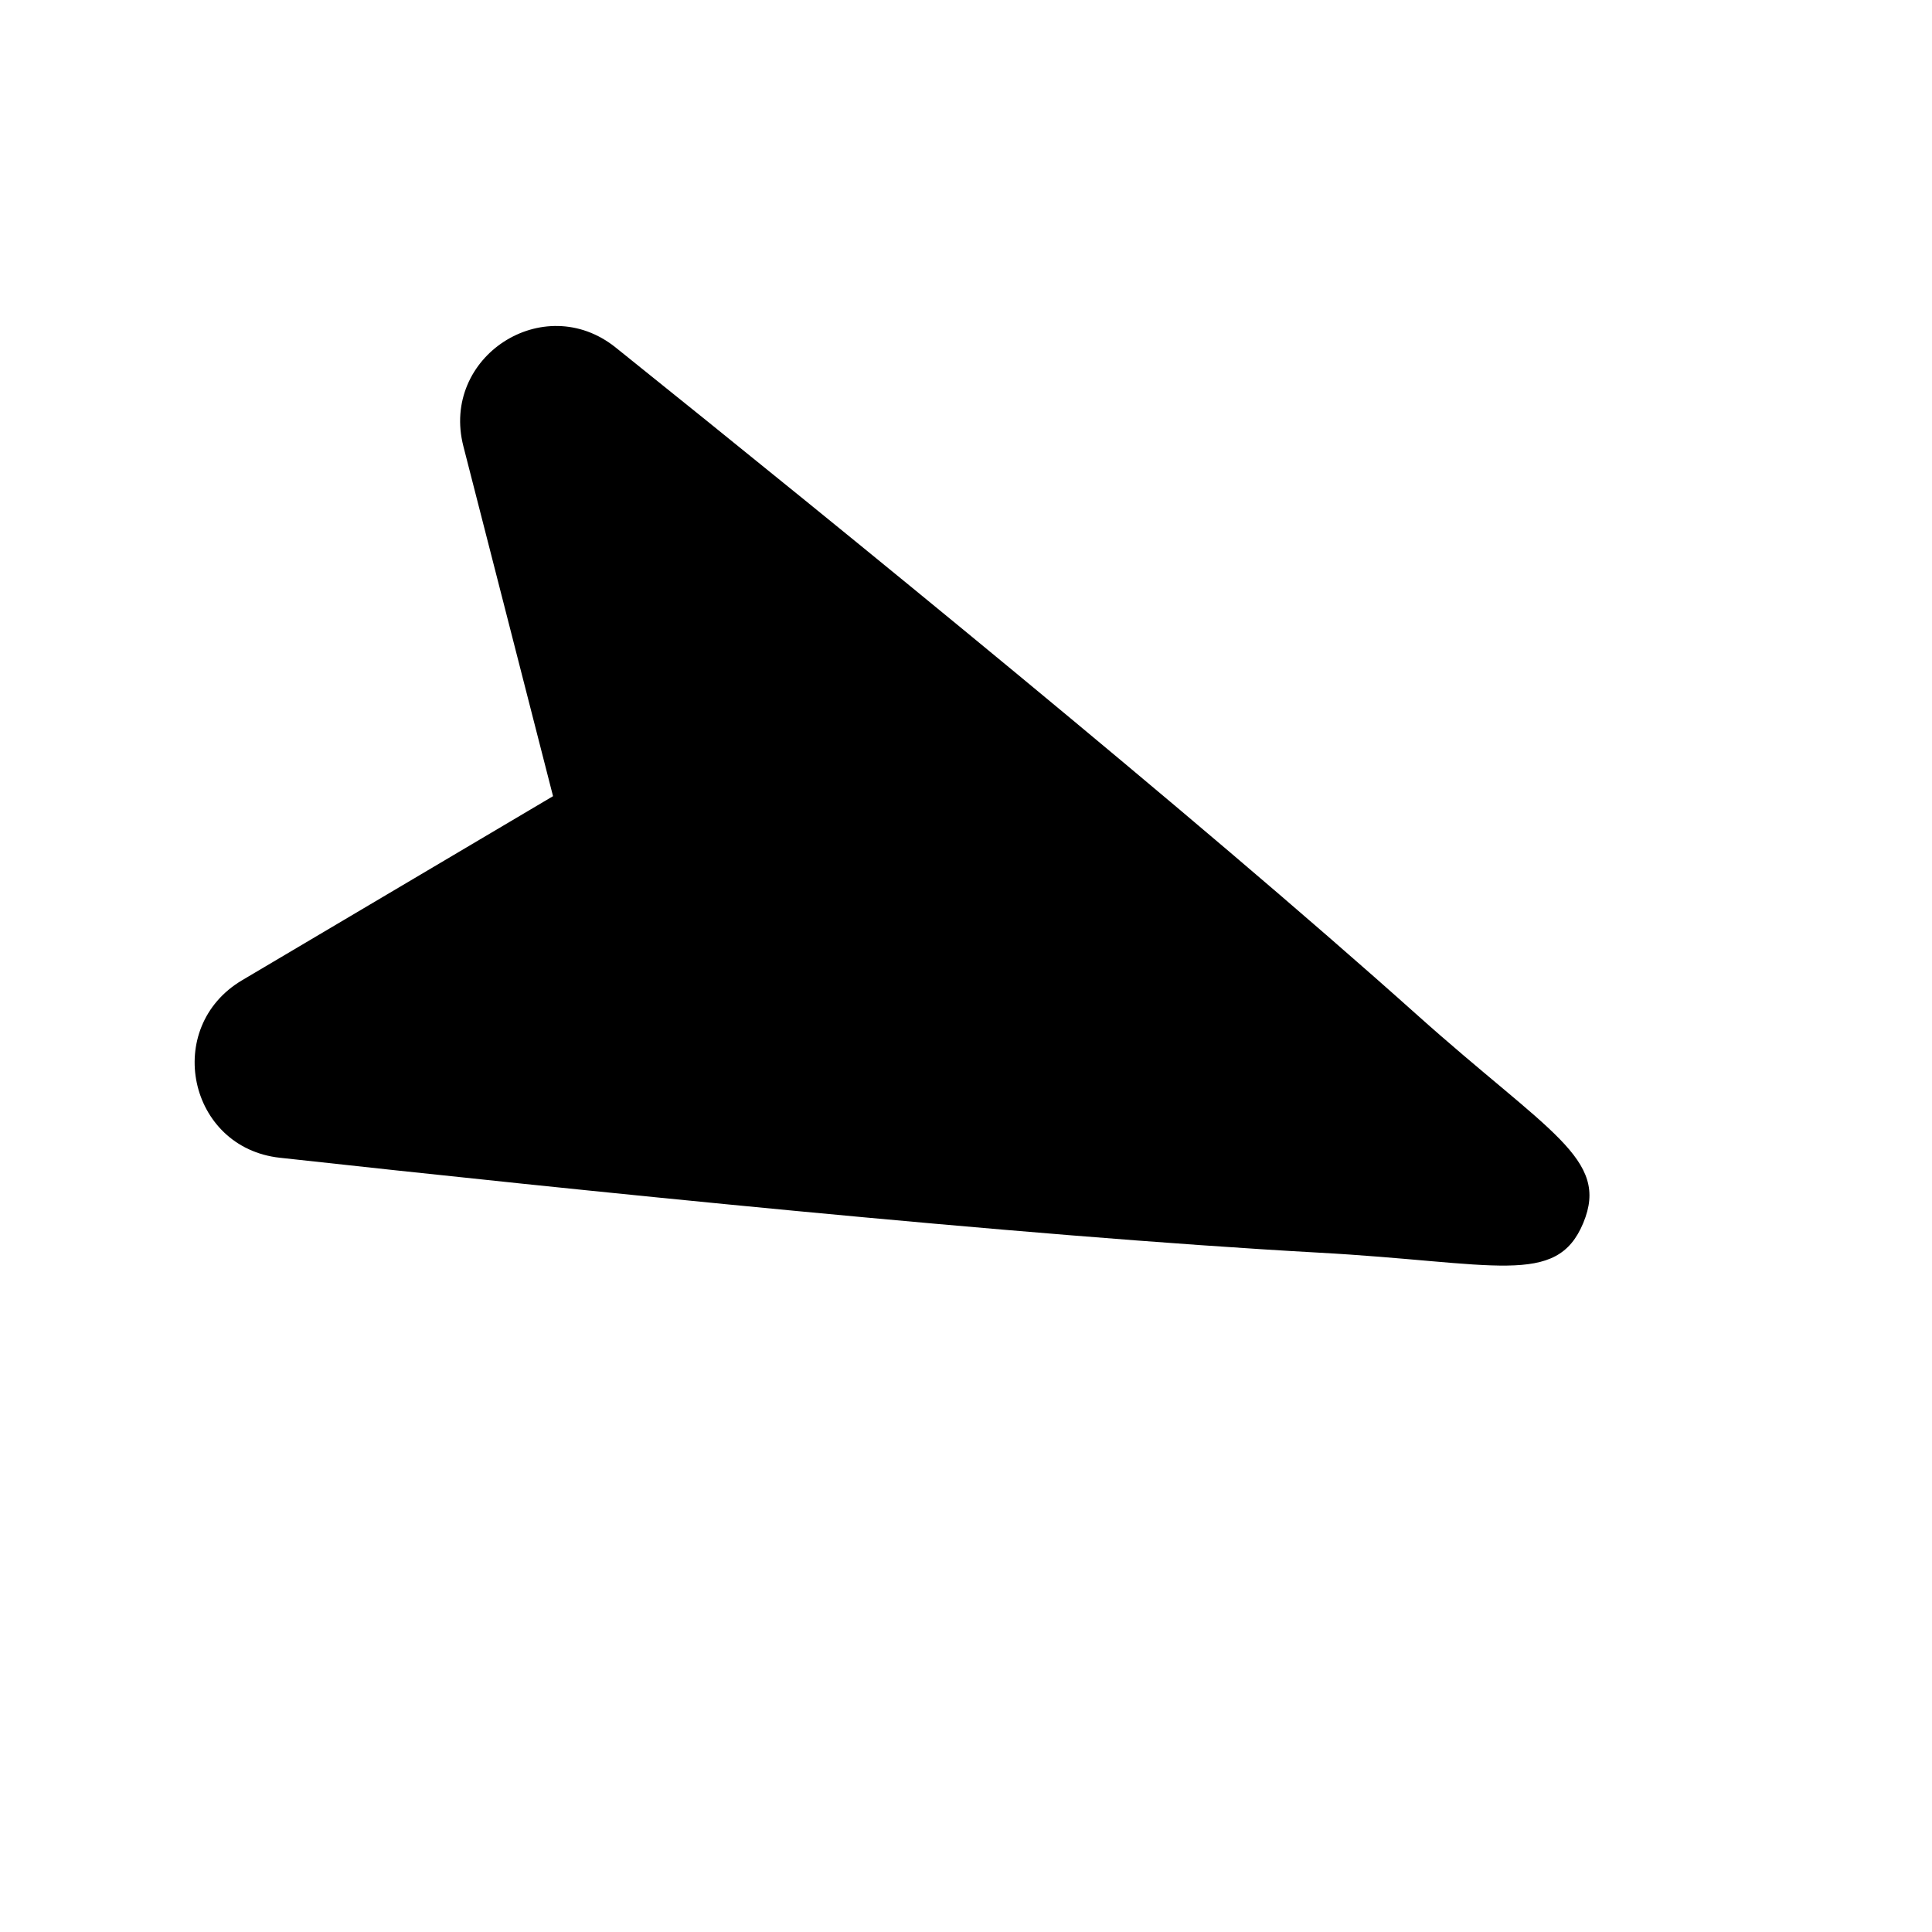 <svg width="20" height="20" viewBox="0 0 20 20" fill="none" xmlns="http://www.w3.org/2000/svg">
    <path d="M16.39 12.66c.277-.667-.355-.932-1.723-2.156-2.313-2.07-5.94-5.018-8.294-6.907C5.627 3 4.559 3.694 4.797 4.62l.928 3.622-3.218 1.905c-.823.487-.56 1.734.39 1.838 3.001.33 7.65.81 10.748.982 1.834.1 2.468.36 2.745-.307z" fill="currentColor"/>
</svg>
